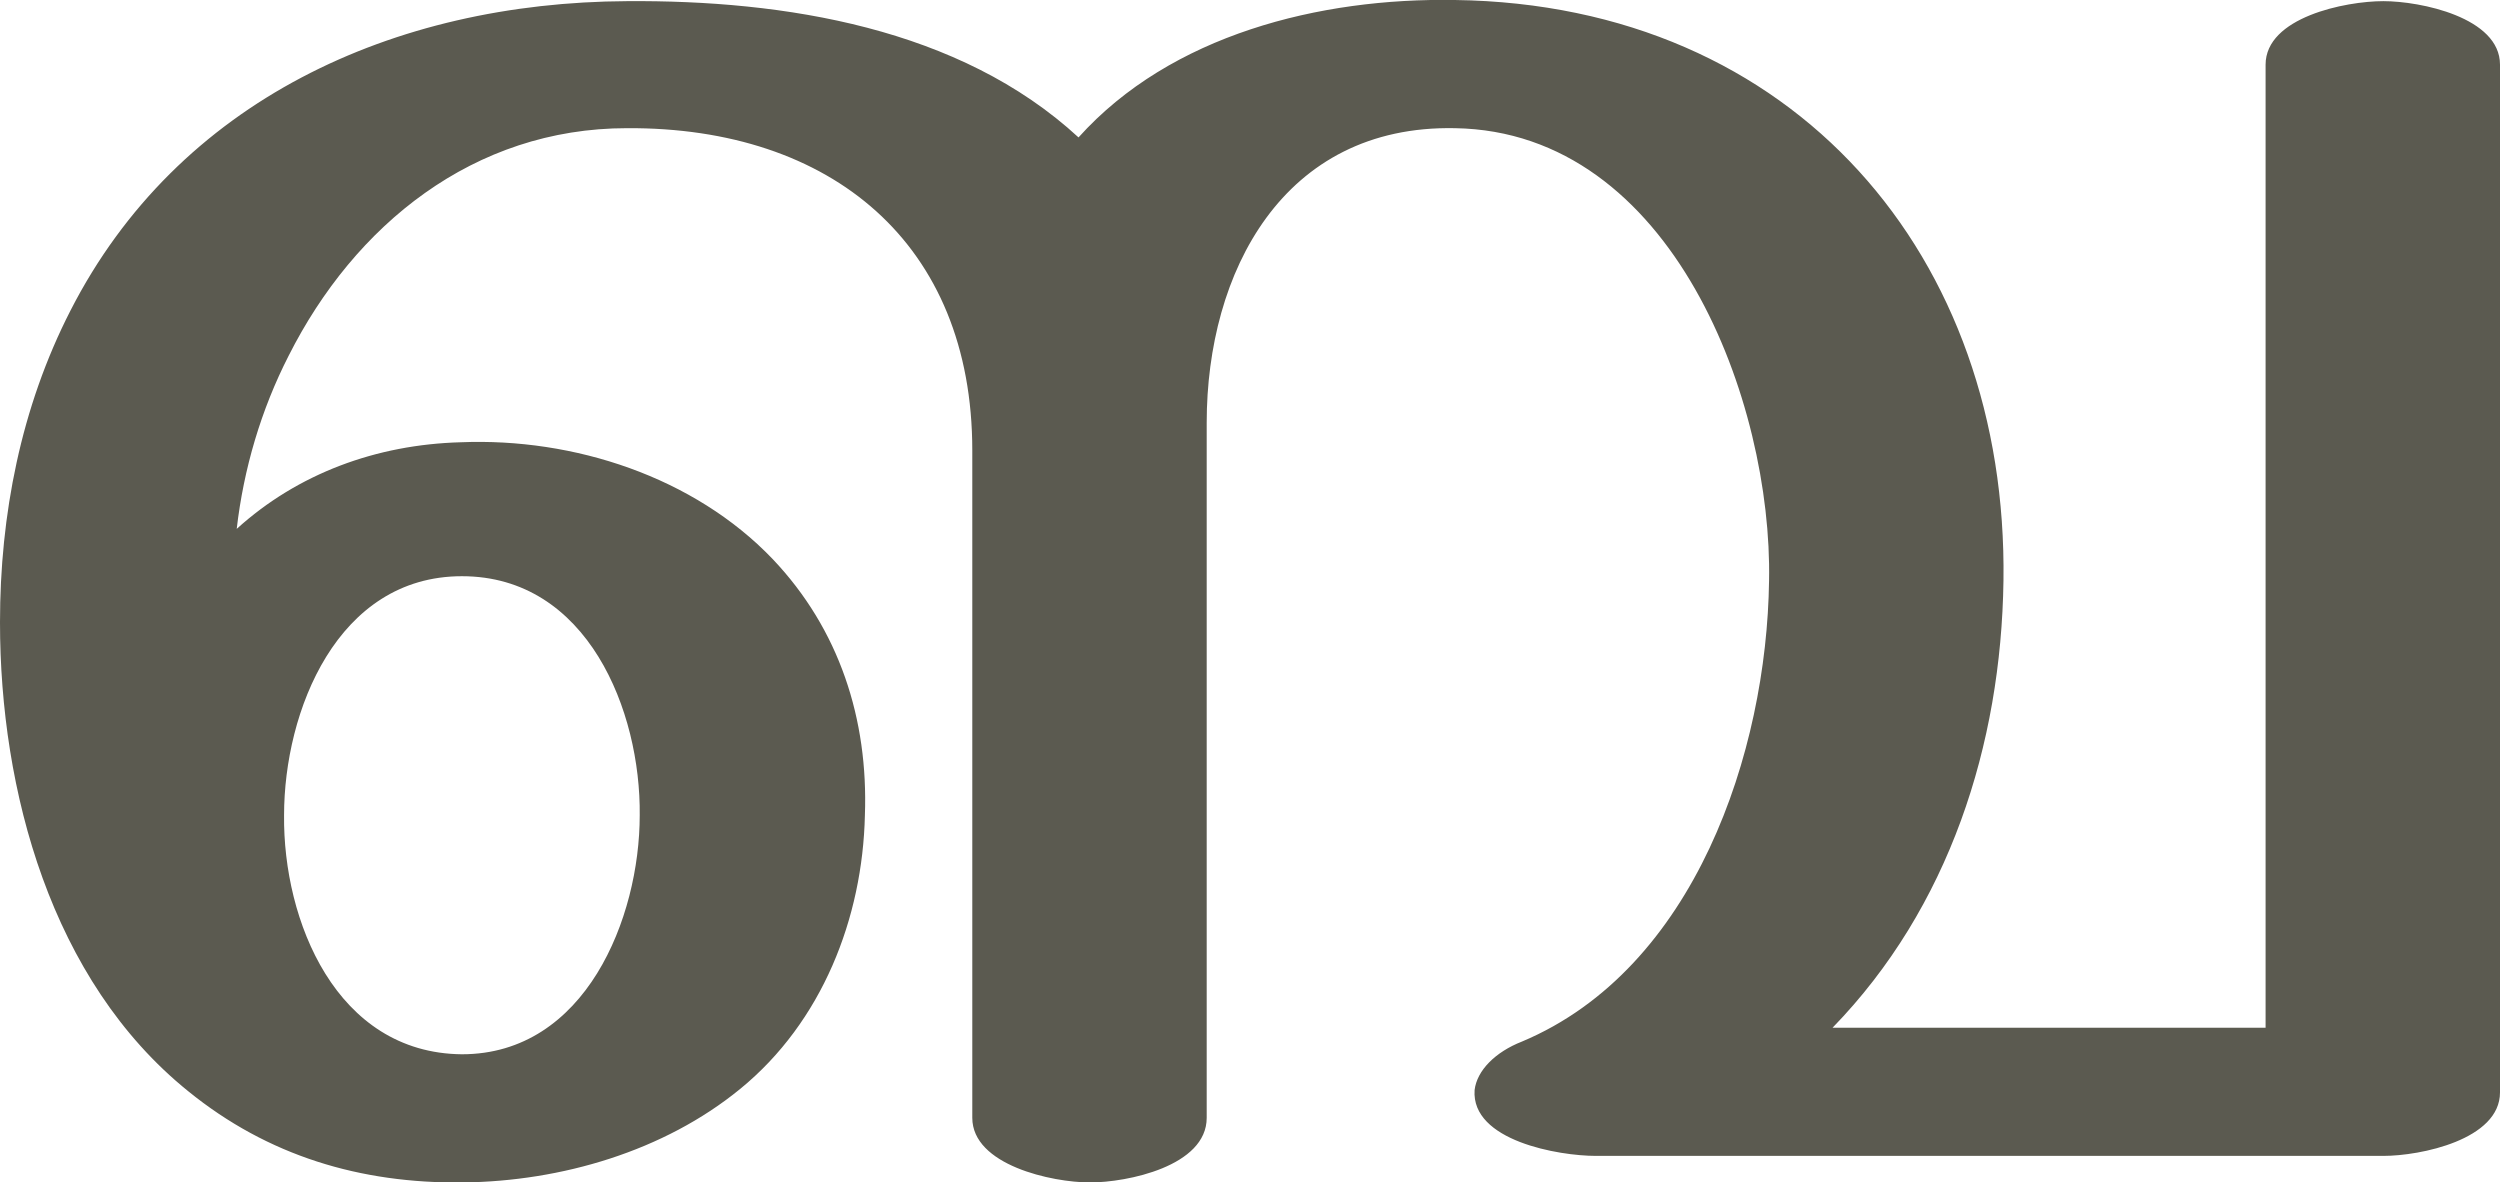 <?xml version="1.0" encoding="UTF-8"?>
<!DOCTYPE svg PUBLIC "-//W3C//DTD SVG 1.1//EN" "http://www.w3.org/Graphics/SVG/1.1/DTD/svg11.dtd">
<!-- Creator: CorelDRAW X8 -->
<svg xmlns="http://www.w3.org/2000/svg" xml:space="preserve" width="2165px" height="1024px" version="1.1" style="shape-rendering:geometricPrecision; text-rendering:geometricPrecision; image-rendering:optimizeQuality; fill-rule:evenodd; clip-rule:evenodd"
viewBox="0 0 2165 1024"
 xmlns:xlink="http://www.w3.org/1999/xlink">
 <defs>
  <style type="text/css">
   <![CDATA[
    .fil0 {fill:#5B5A50;fill-rule:nonzero}
   ]]>
  </style>
 </defs>
 <g id="Layer_x0020_1">
  <path class="fil0" d="M0 539c0,-93 18,-186 61,-270 93,-182 280,-267 482,-268 136,-1 288,23 391,118 80,-89 209,-121 326,-119 295,4 479,223 475,503 -2,142 -47,283 -148,387l375 0 0 -834c0,-41 69,-55 102,-55 32,0 101,14 101,55l0 890c0,41 -69,55 -101,55l-682 0c-32,0 -108,-13 -105,-57 2,-17 18,-33 41,-42 150,-63 212,-251 214,-399 3,-154 -83,-389 -272,-392 -149,-3 -215,125 -215,255l0 602c0,42 -69,56 -101,56 -33,0 -102,-15 -102,-56l0 -578c0,-179 -122,-280 -299,-279 -133,0 -236,84 -293,197 -24,47 -39,98 -45,150 53,-48 121,-73 194,-75 98,-4 202,30 270,101 58,61 83,139 80,222 -2,89 -37,179 -108,237 -66,54 -155,80 -240,81 -89,1 -169,-23 -238,-79 -119,-96 -163,-261 -163,-406zm246 167c-1,91 45,206 154,207 107,0 154,-118 154,-207 1,-90 -45,-207 -154,-207 -108,0 -154,117 -154,207z"/>
 </g>
</svg>
